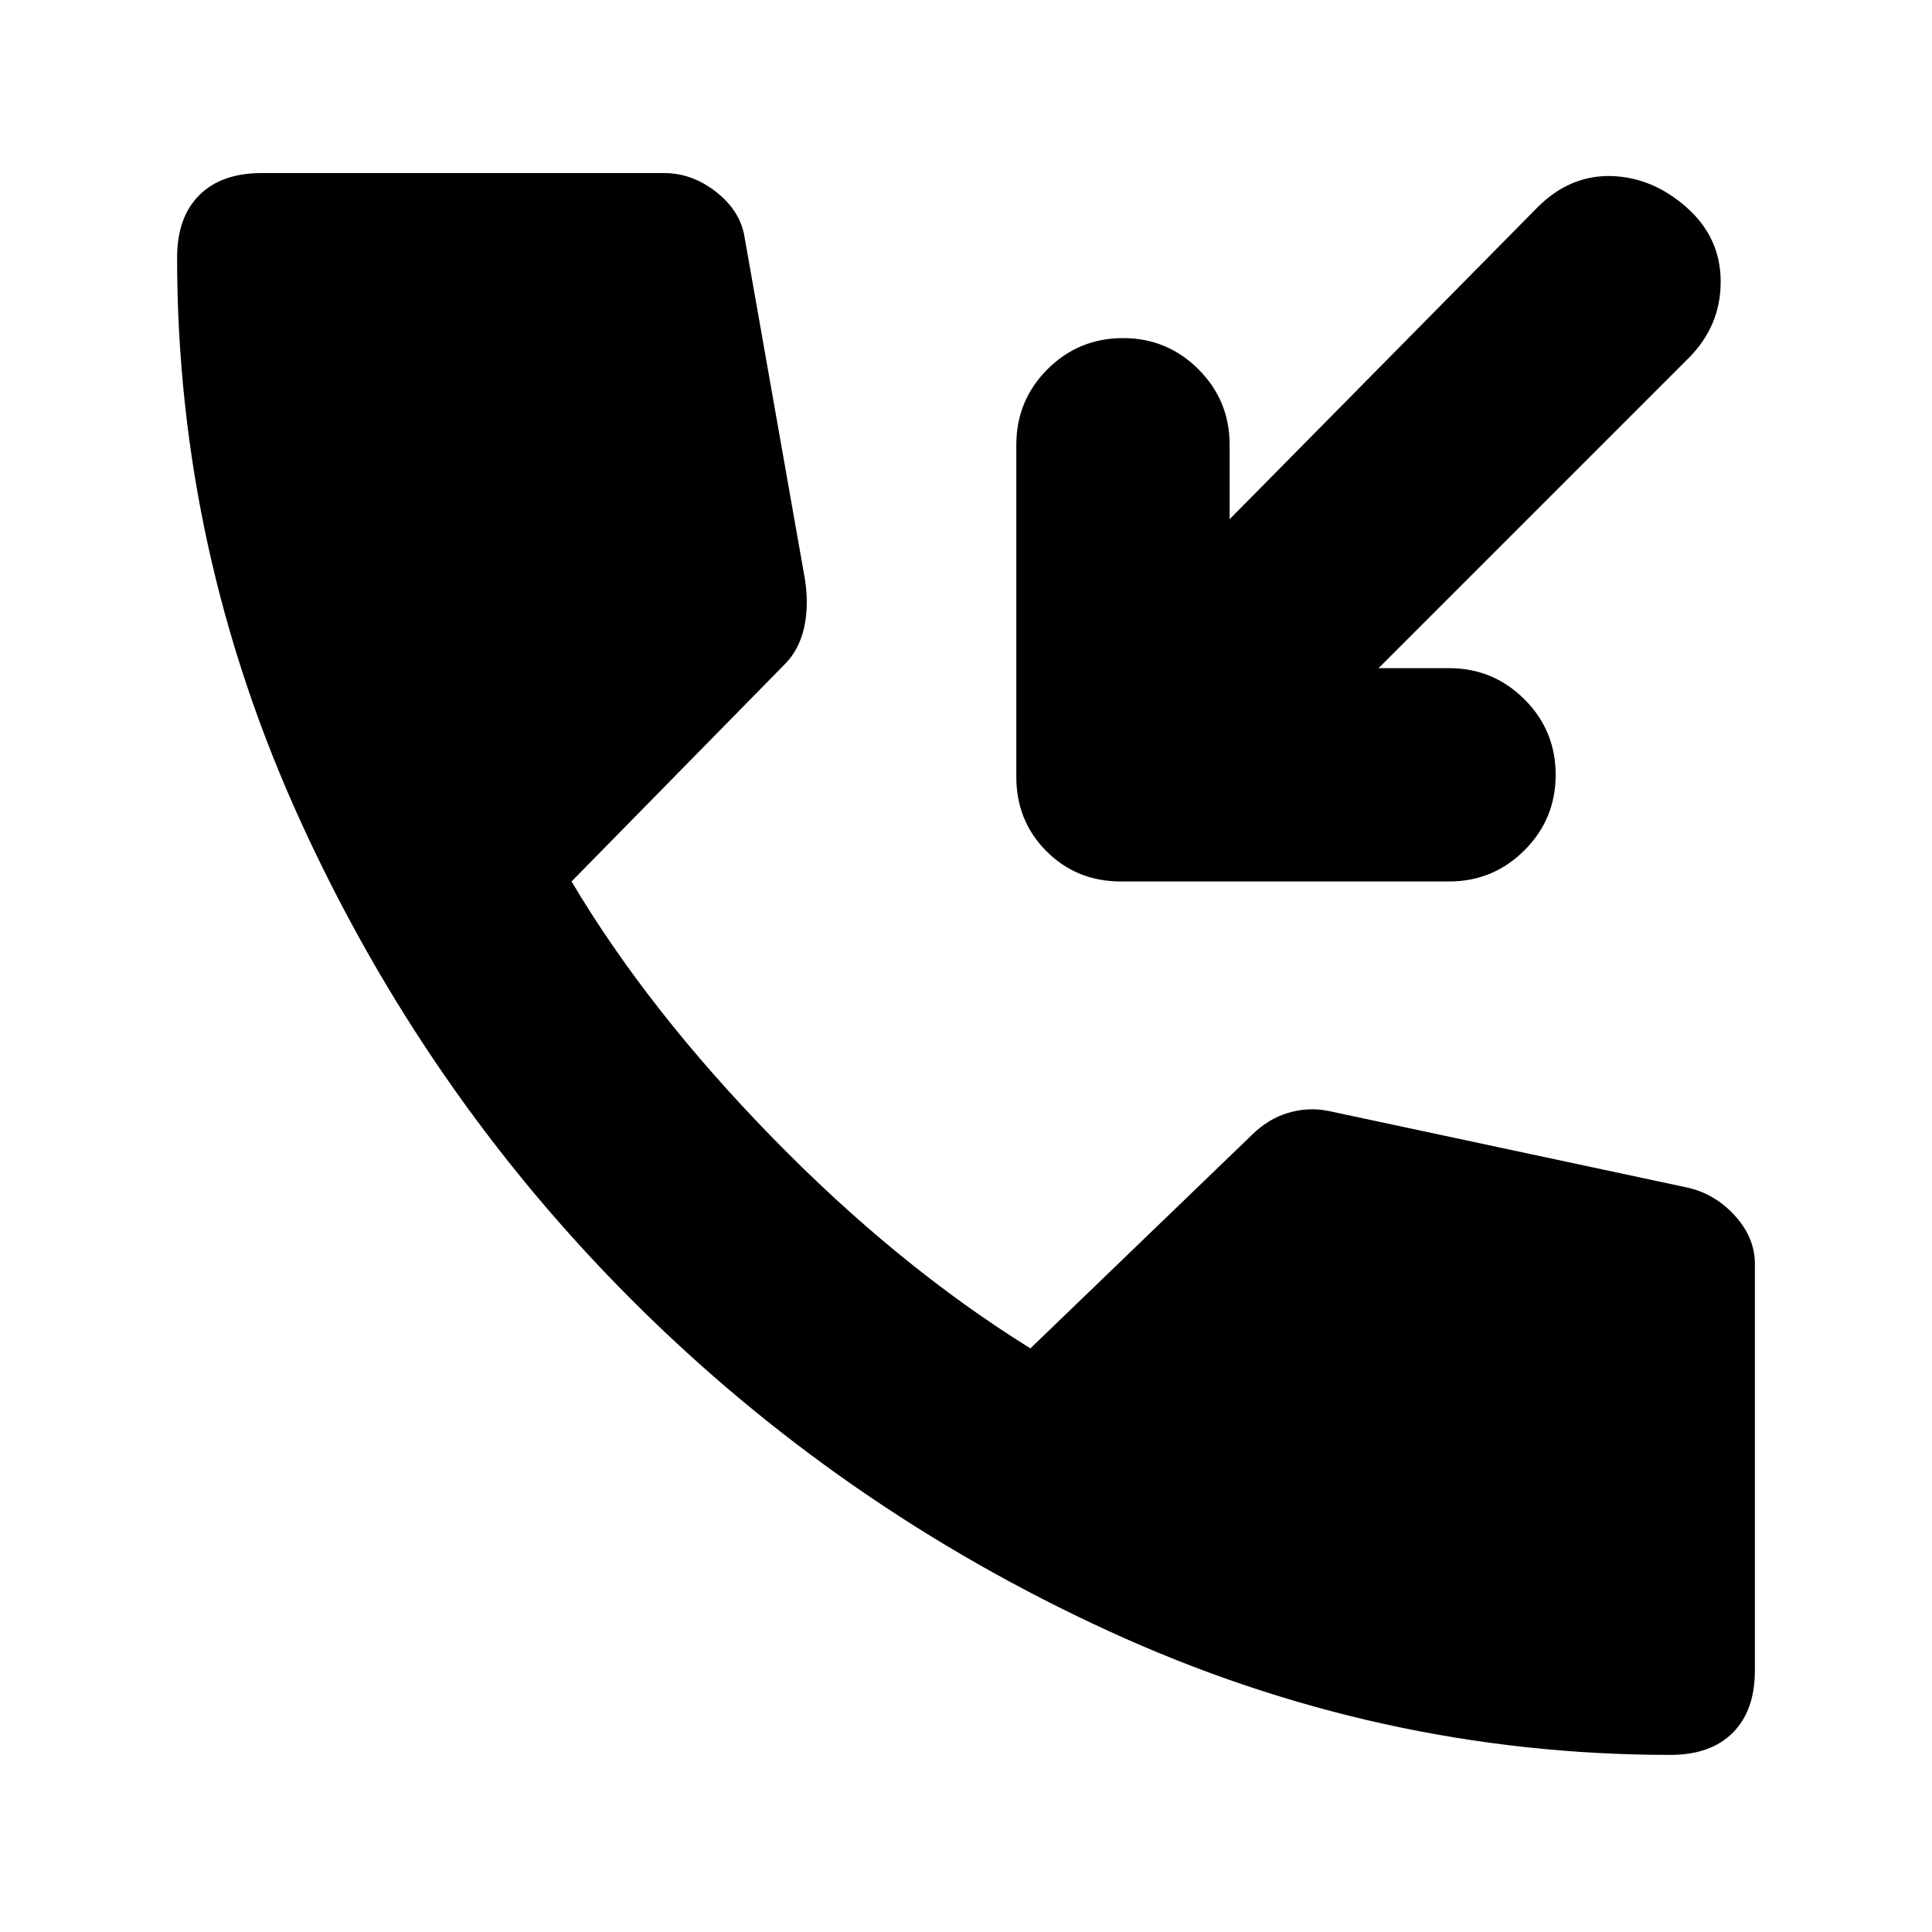 <svg xmlns="http://www.w3.org/2000/svg" height="24" width="24"><path d="M13.925 10.95q-.55 0-.925-.375t-.375-.925V5.525q0-.55.387-.938.388-.387.938-.387.55 0 .937.387.388.388.388.938v.925L19.1 2.575q.4-.4.913-.388.512.013.937.388.425.375.425.925t-.4.95l-3.85 3.85H18q.55 0 .938.388.387.387.387.937t-.387.937q-.388.388-.938.388ZM20.75 21.8q-3.625 0-6.975-1.537-3.35-1.538-5.925-4.113-2.575-2.575-4.112-5.938Q2.2 6.85 2.2 3.2q0-.5.275-.775t.775-.275h5q.35 0 .65.237.3.238.35.563L10 7.2q.05.325-.012.6-.063.275-.238.45l-2.65 2.7q.95 1.6 2.5 3.187 1.55 1.588 3.2 2.613l2.75-2.65q.2-.2.45-.275.25-.075.5-.025l4.45.95q.35.075.6.35.25.275.25.6v5.05q0 .5-.275.775t-.775.275Z"/></svg>